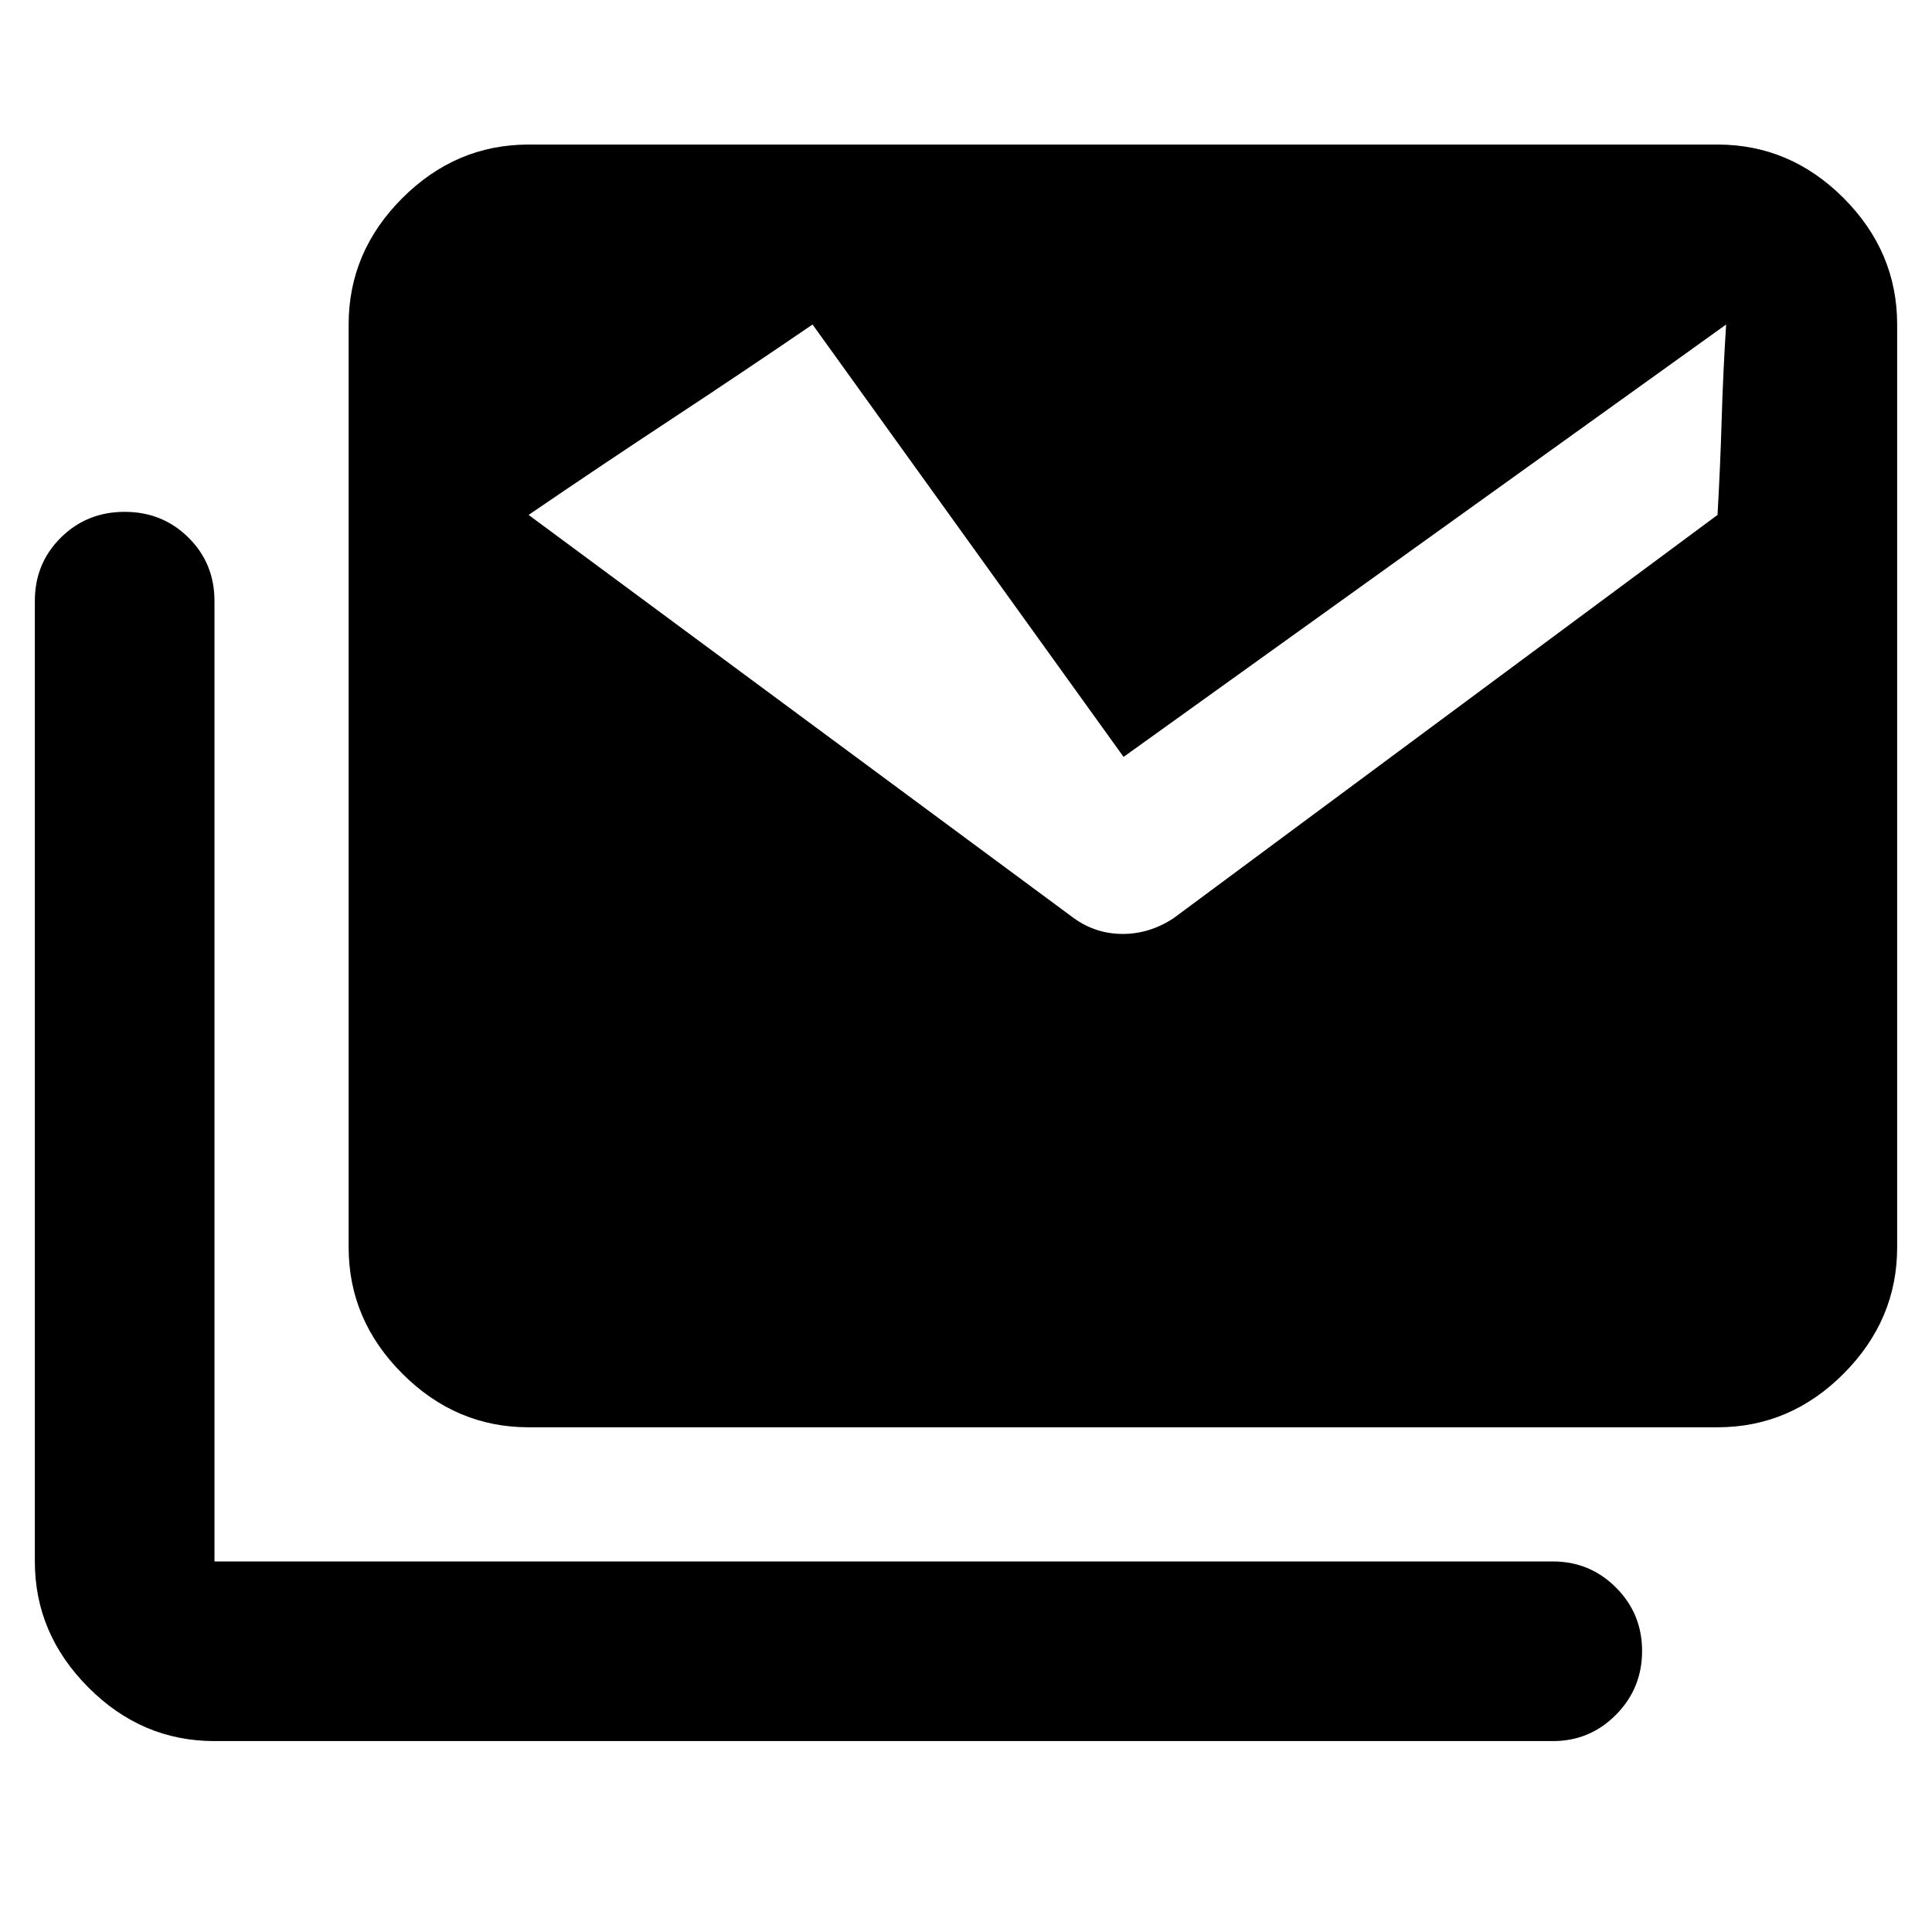 <svg xmlns="http://www.w3.org/2000/svg" height="40" viewBox="0 -960 960 960" width="40"><path d="M533.623-503.745q10.882 7.811 24.255 7.811 13.372 0 25.252-7.811l270.298-200.393q1.362-23.829 2.058-47.308.695-23.478 2.217-47.307L558.297-583.897 403.748-798.753q-34.9 23.829-70.545 47.307-35.646 23.479-70.545 47.308l270.965 200.393ZM106.572-94.863q-36.132 0-62.696-26.685t-26.564-62.575v-477.248q0-18.705 12.927-31.501 12.927-12.796 31.706-12.796 18.78 0 31.703 12.796 12.924 12.796 12.924 31.501v477.248h665.074q18.37 0 31.333 12.972 12.964 12.971 12.964 31.535t-12.964 31.659q-12.963 13.094-31.333 13.094H106.572Zm156.086-155.926q-36.132 0-62.776-26.685-26.644-26.685-26.644-62.735v-458.544q0-36.132 26.644-62.776 26.644-26.644 62.776-26.644h590.77q36.132 0 62.696 26.644t26.564 62.776v458.544q0 36.05-26.564 62.735-26.564 26.685-62.696 26.685h-590.77Z"/></svg>